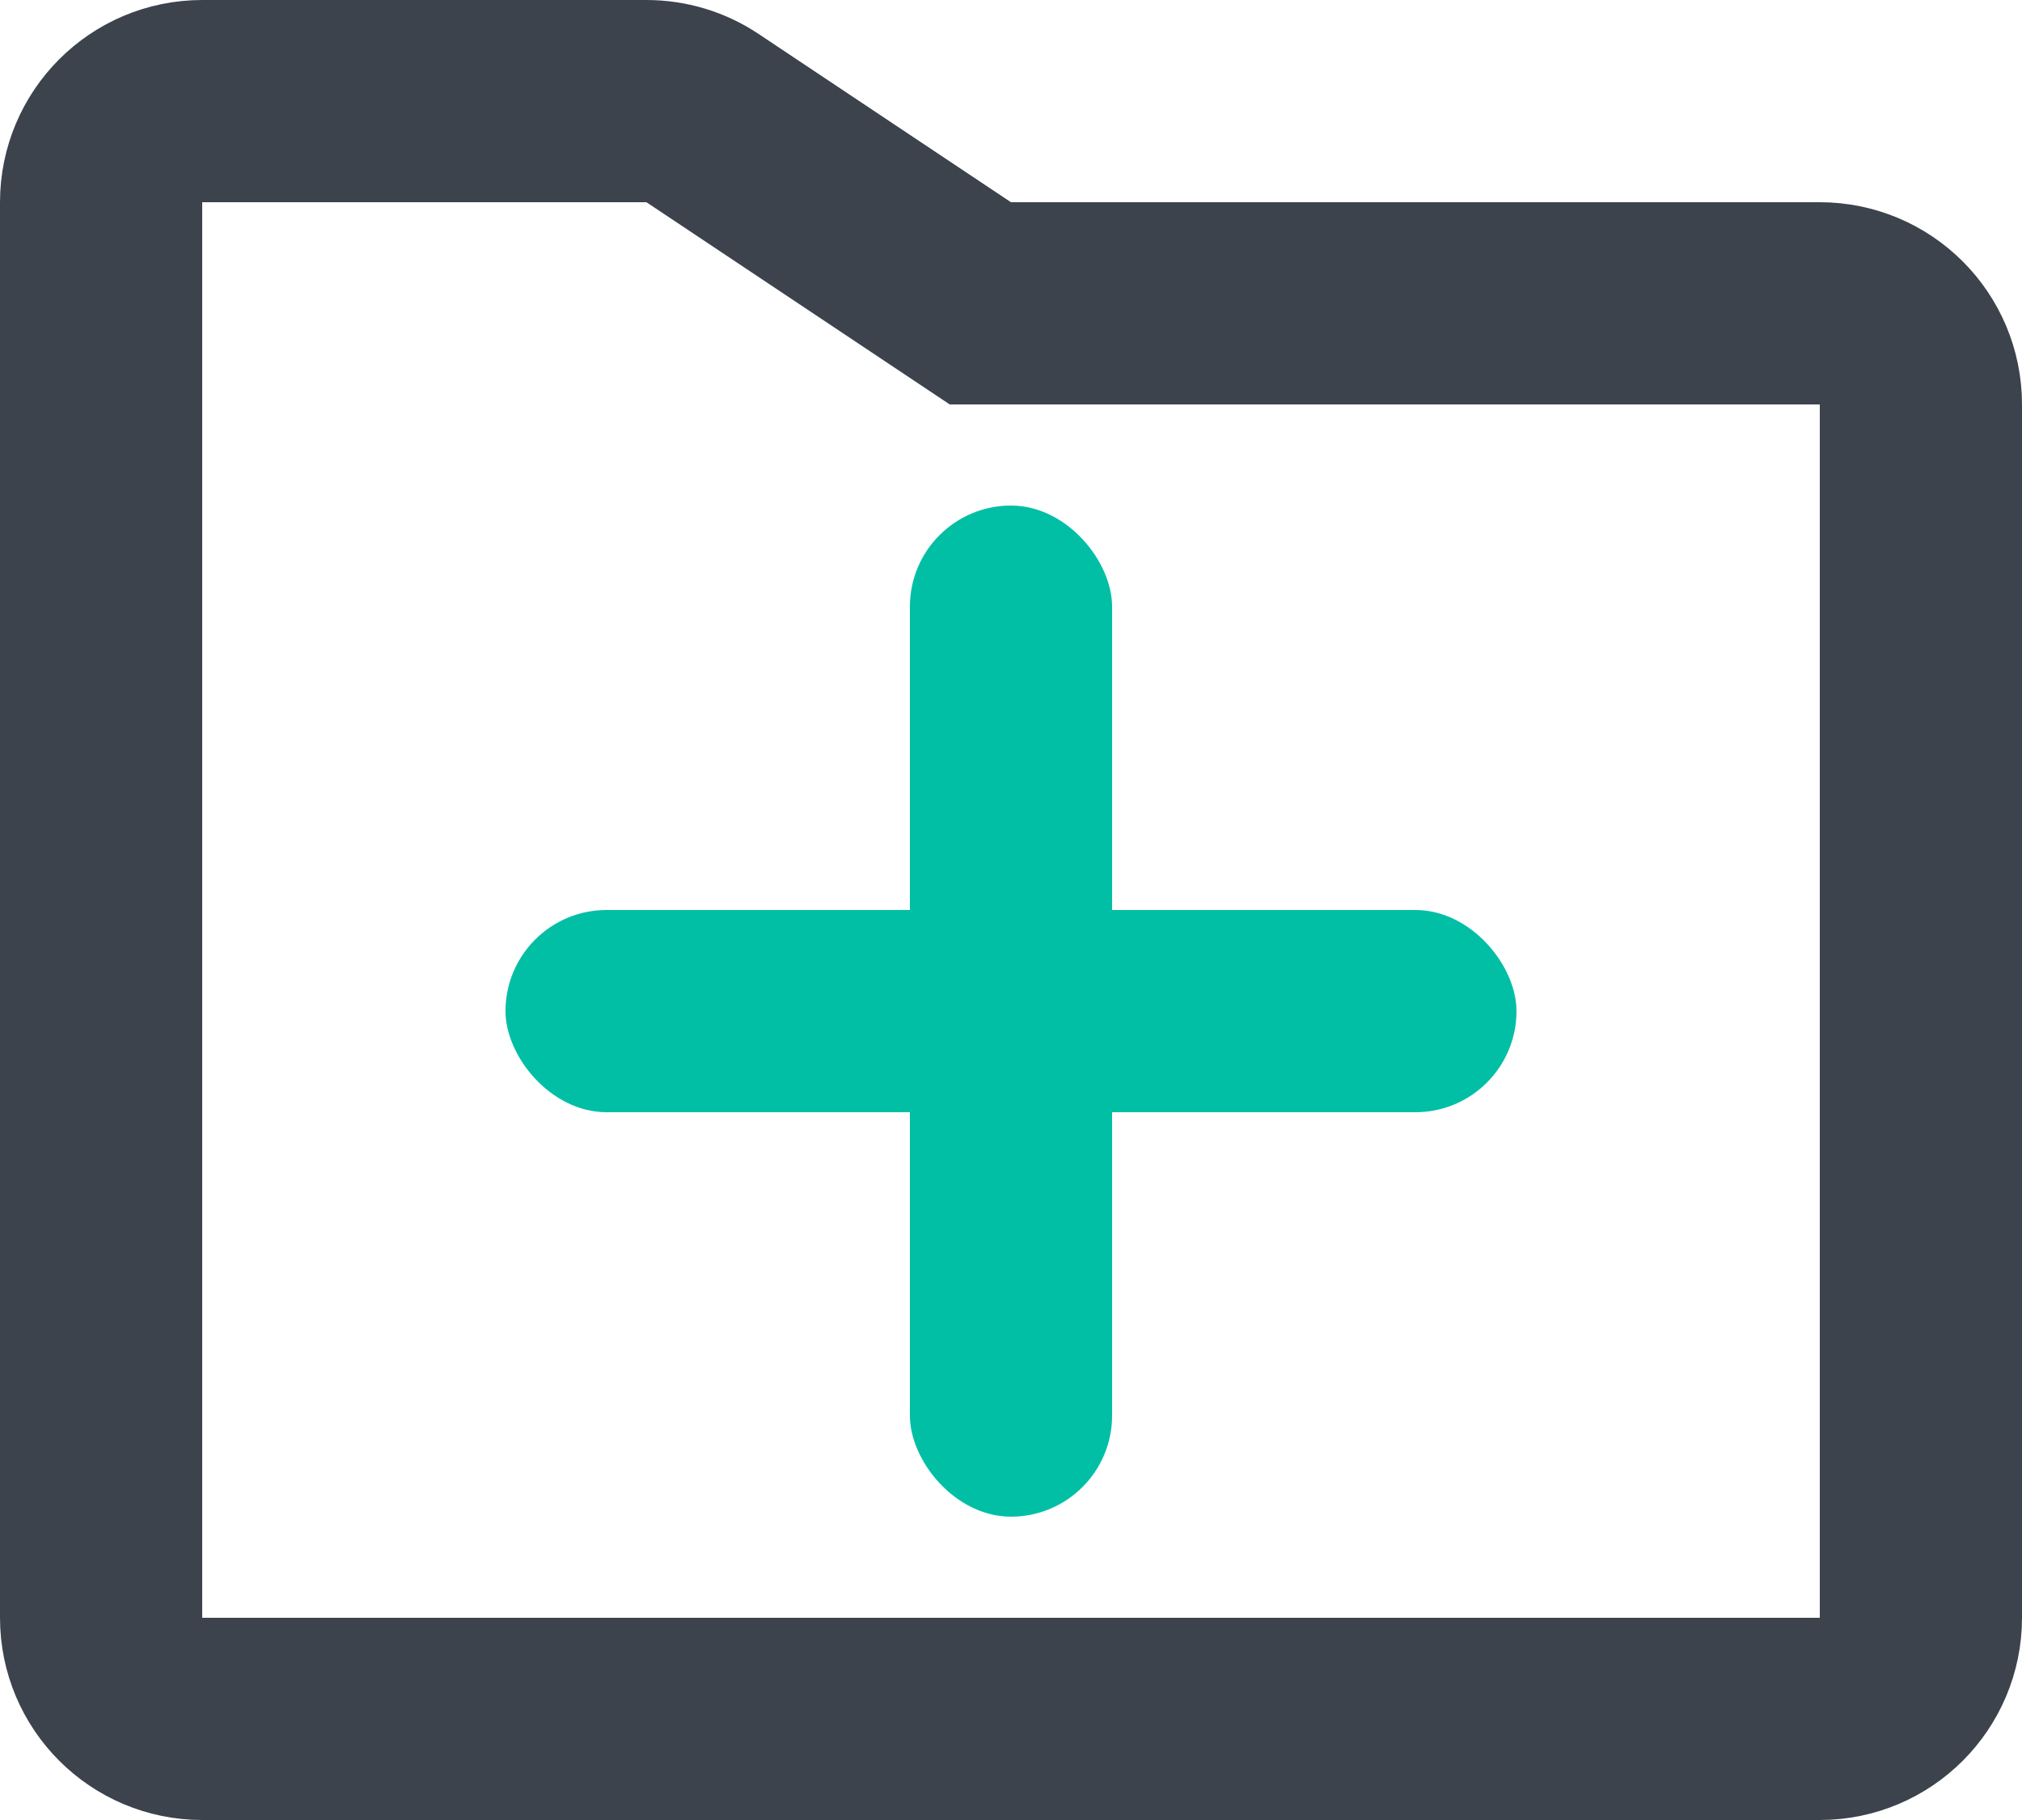 <?xml version="1.0" encoding="UTF-8"?>
<svg width="20px" height="18px" viewBox="0 0 20 18" version="1.1" xmlns="http://www.w3.org/2000/svg" xmlns:xlink="http://www.w3.org/1999/xlink">
    <title>icon/24/new folder</title>
    <g id="Page-1" stroke="none" stroke-width="1" fill="none" fill-rule="evenodd">
        <g id="Task---1" transform="translate(-71, -225)">
            <g id="Group" transform="translate(69, 222)">
                <rect id="Rectangle-Copy-6" x="0" y="0" width="24" height="24"></rect>
                <path d="M8.394,4 C8.592,4 8.785,4.058 8.949,4.168 L8.949,4.168 L11.697,6 L20,6 C20.276,6 20.526,6.112 20.707,6.293 C20.888,6.474 21,6.724 21,7 L21,7 L21,19 C21,19.276 20.888,19.526 20.707,19.707 C20.526,19.888 20.276,20 20,20 L20,20 L4,20 C3.724,20 3.474,19.888 3.293,19.707 C3.112,19.526 3,19.276 3,19 L3,19 L3,5 C3,4.724 3.112,4.474 3.293,4.293 C3.474,4.112 3.724,4 4,4 L4,4 Z" id="Rectangle" stroke="#3C434D" stroke-width="2"></path>
                <rect id="Rectangle" fill="#00BFA5" x="7" y="12" width="10" height="2" rx="1"></rect>
                <rect id="Rectangle" fill="#00BFA5" x="11" y="8" width="2" height="10" rx="1"></rect>
            </g>
        </g>
    </g>
</svg>